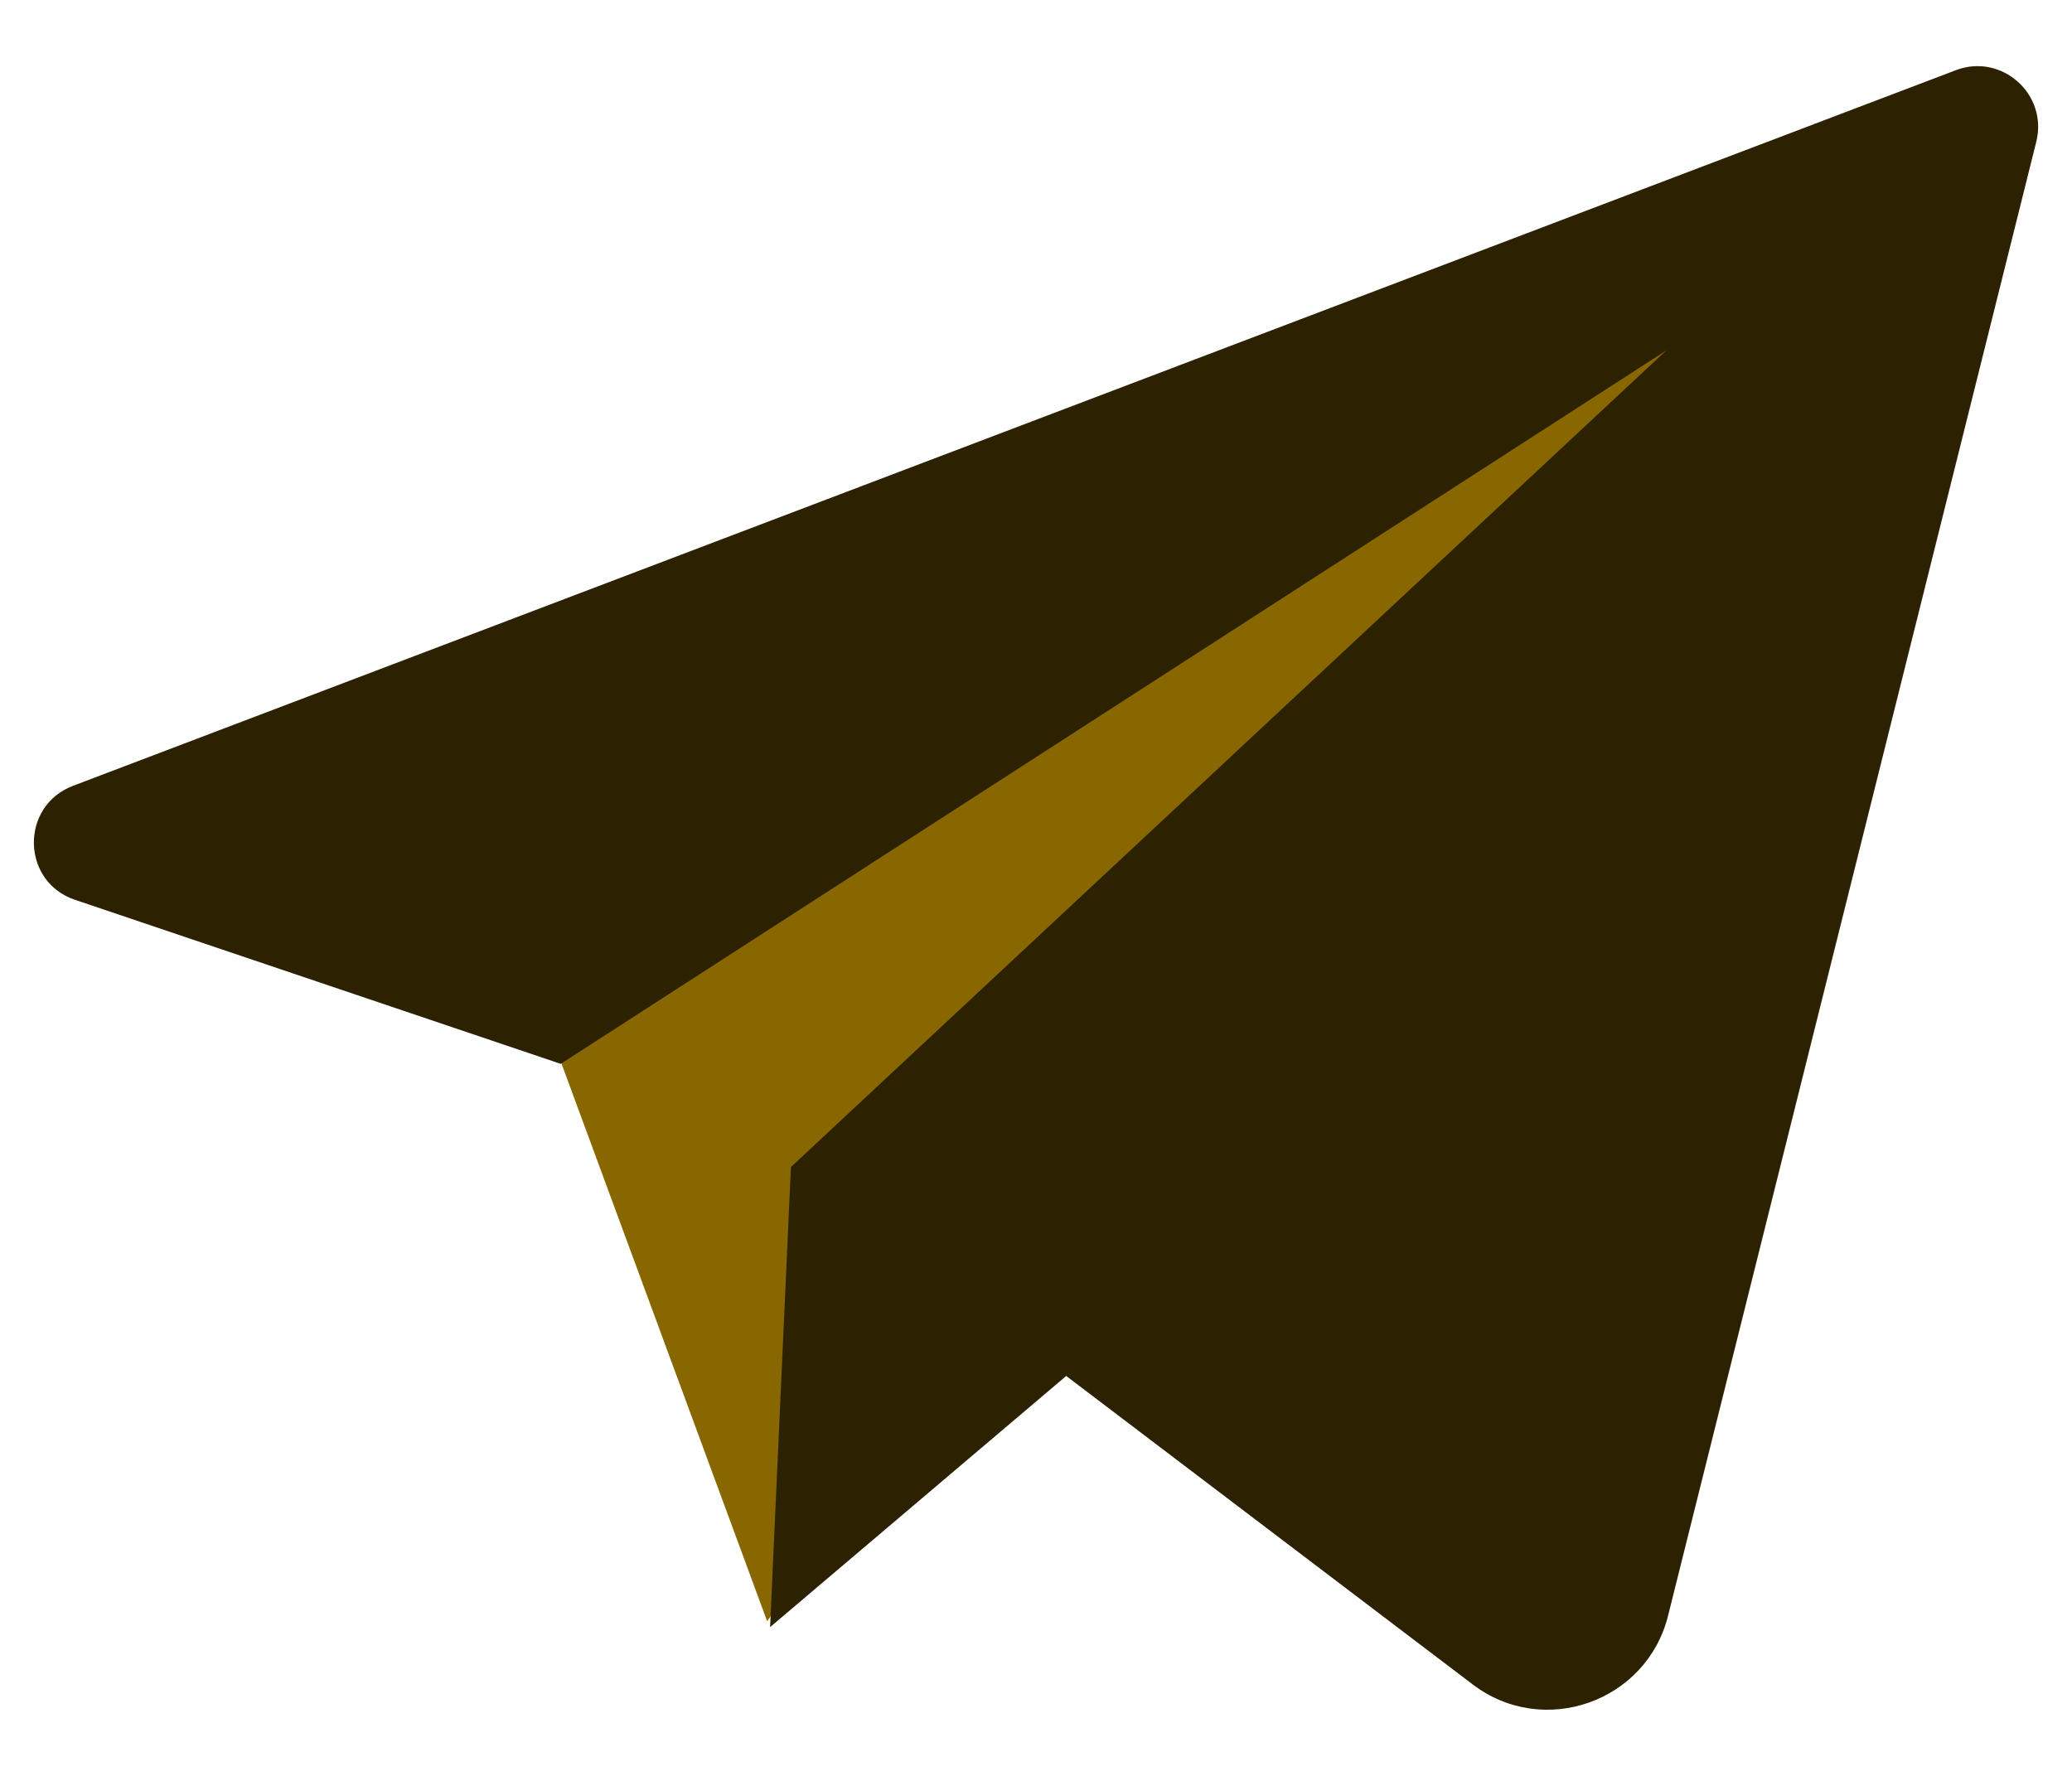 <svg width="21" height="18" viewBox="0 0 21 18" fill="none" xmlns="http://www.w3.org/2000/svg">
<path d="M5.593 10.515L7.775 16.432L17.456 2.984L5.593 10.515Z" fill="#886600"/>
<path d="M8.016 11.829L7.805 16.492L12.916 12.157L8.016 11.829Z" fill="#2C2100"/>
<path d="M19.824 0.711L0.74 7.965C0.201 8.17 0.214 8.938 0.762 9.121L5.683 10.783L16.888 3.552L8.016 11.829L14.926 17.073C15.644 17.619 16.688 17.25 16.906 16.377L20.638 1.437C20.758 0.954 20.287 0.536 19.824 0.711Z" fill="#2C2100"/>
</svg>
